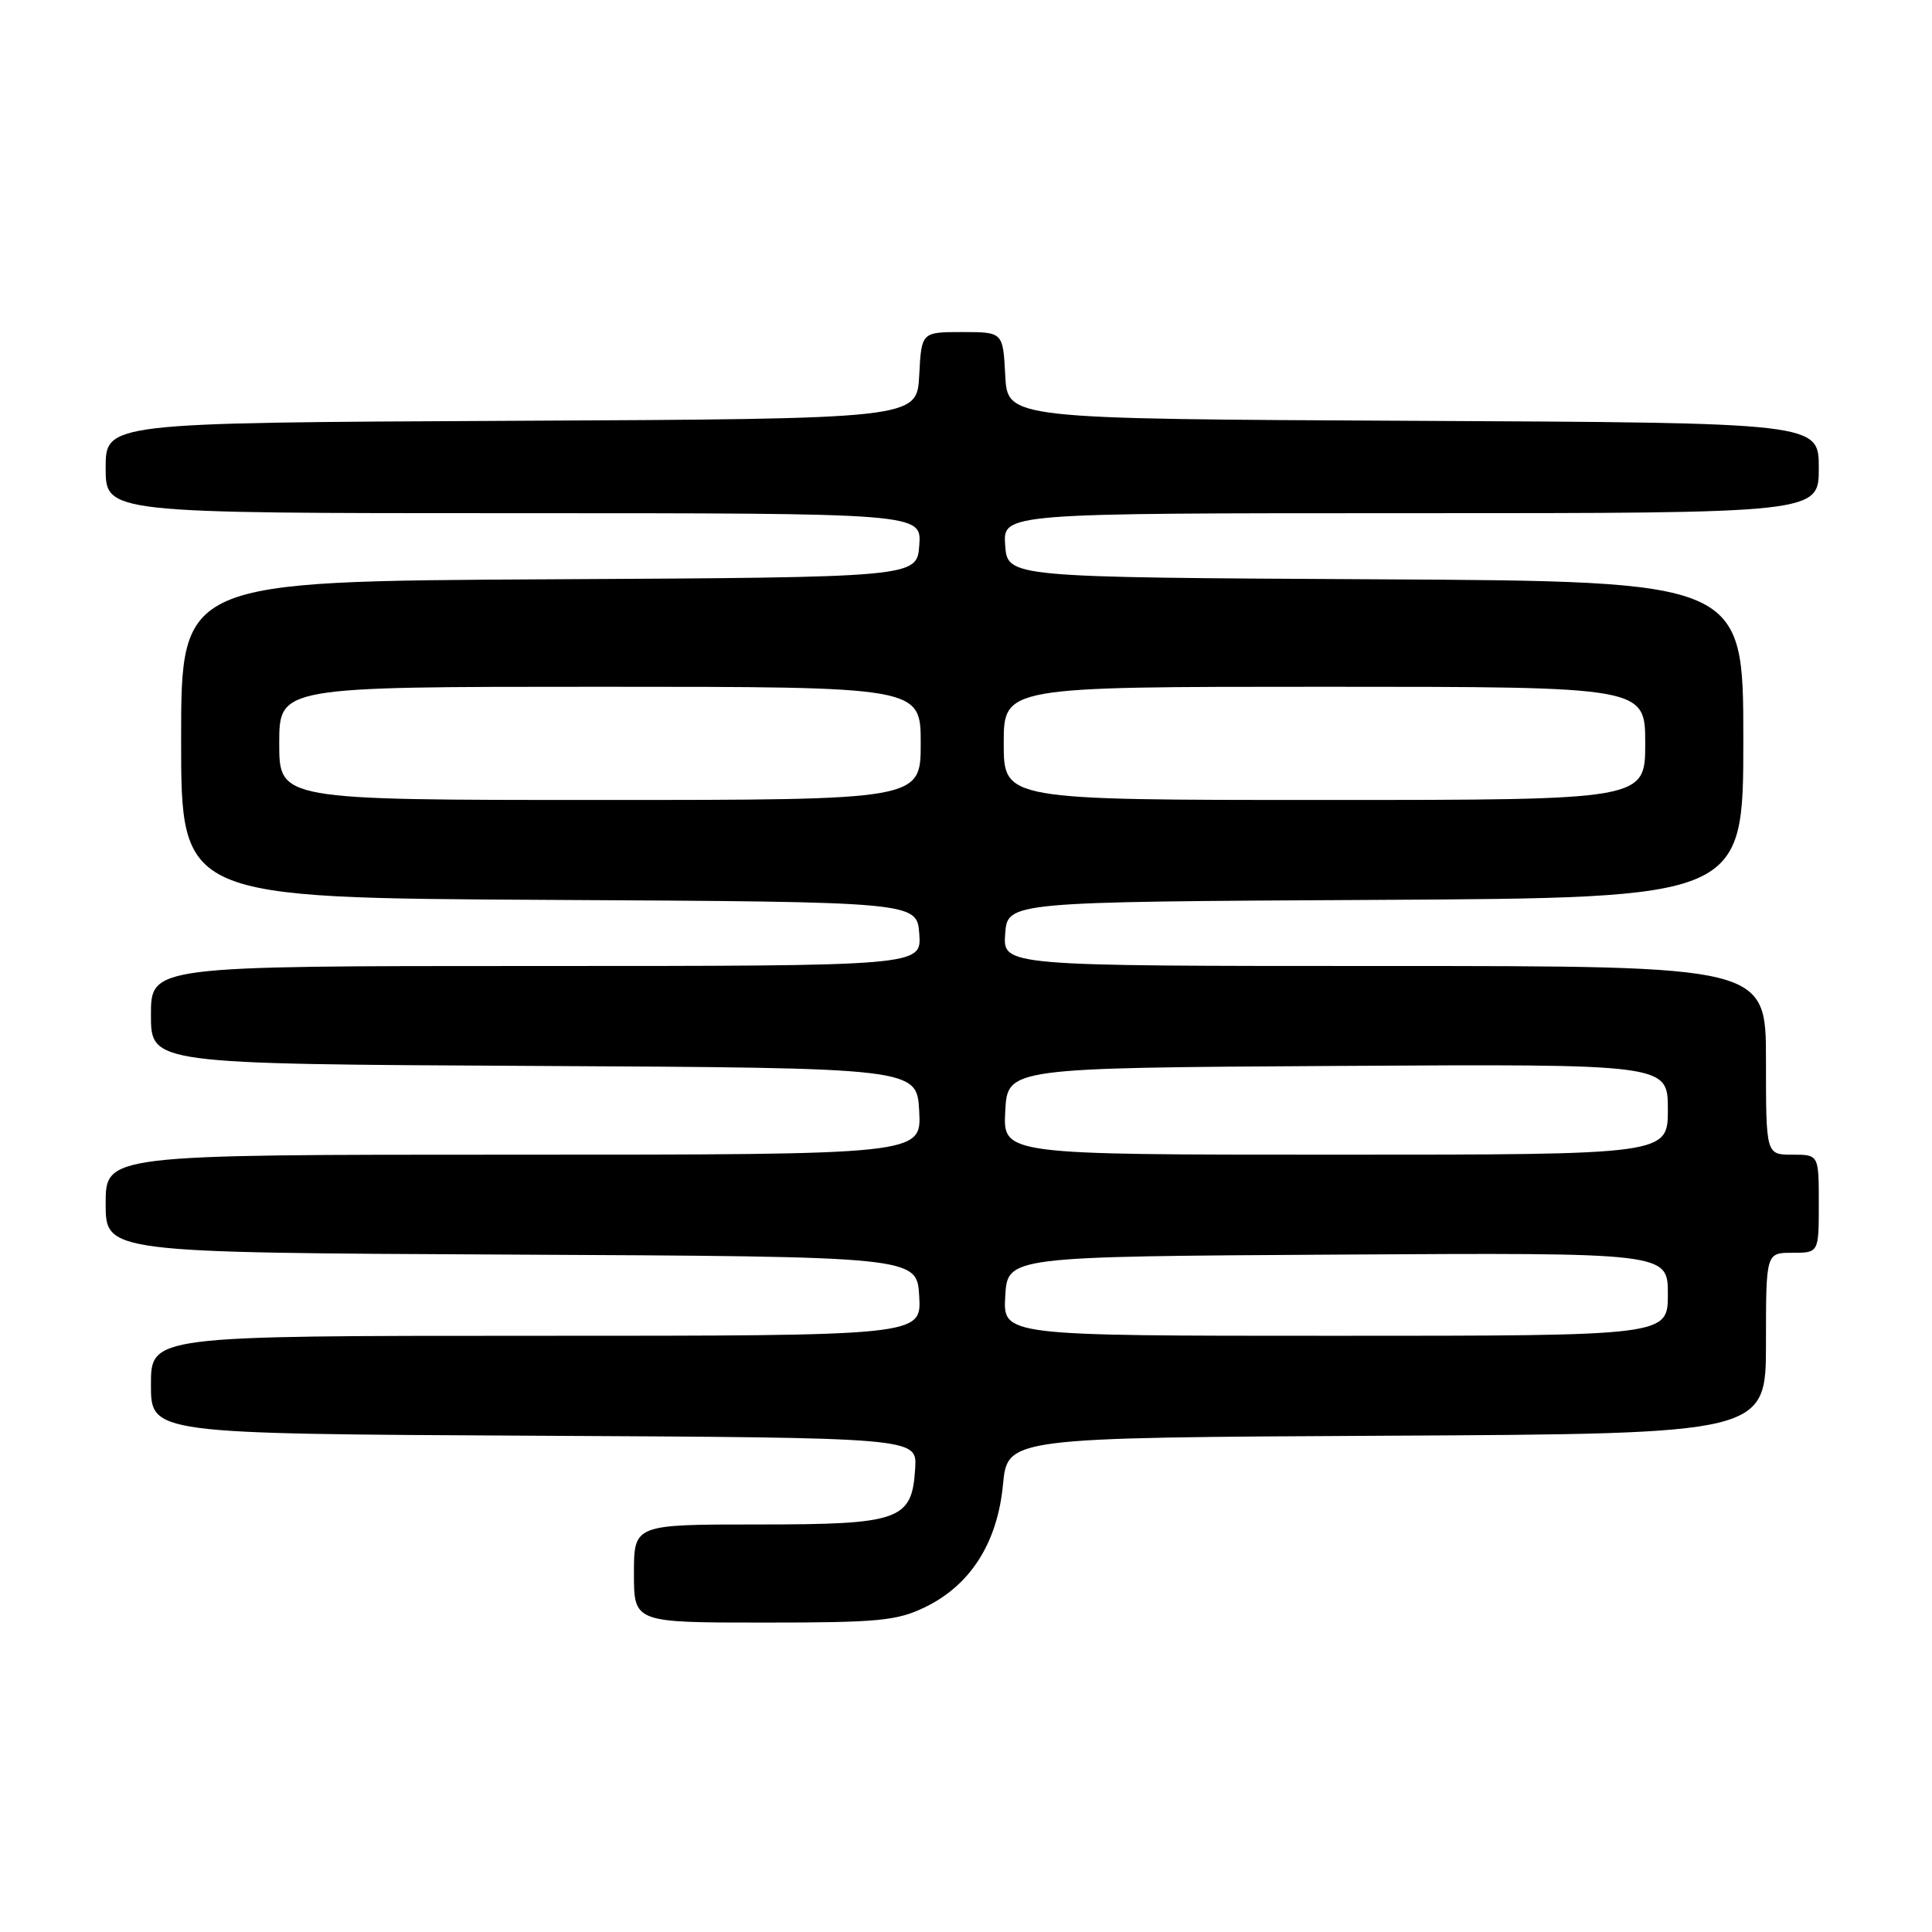 <?xml version="1.0" encoding="UTF-8" standalone="no"?>
<!DOCTYPE svg PUBLIC "-//W3C//DTD SVG 1.1//EN" "http://www.w3.org/Graphics/SVG/1.1/DTD/svg11.dtd" >
<svg xmlns="http://www.w3.org/2000/svg" xmlns:xlink="http://www.w3.org/1999/xlink" version="1.1" viewBox="0 0 256 256">
 <g >
 <path fill="currentColor"
d=" M 122.57 212.96 C 128.59 210.05 132.17 204.43 132.90 196.72 C 133.50 190.50 133.50 190.50 183.75 190.24 C 234.00 189.98 234.00 189.98 234.00 177.99 C 234.00 166.00 234.00 166.00 237.50 166.00 C 241.00 166.00 241.00 166.00 241.00 159.50 C 241.00 153.00 241.00 153.00 237.50 153.00 C 234.00 153.00 234.00 153.00 234.00 140.50 C 234.00 128.00 234.00 128.00 183.44 128.00 C 132.89 128.00 132.89 128.00 133.19 123.75 C 133.50 119.50 133.50 119.50 182.25 119.24 C 231.00 118.98 231.00 118.98 231.00 98.00 C 231.00 77.02 231.00 77.02 182.25 76.76 C 133.50 76.50 133.50 76.50 133.19 72.25 C 132.89 68.00 132.89 68.00 186.94 68.00 C 241.00 68.00 241.00 68.00 241.00 62.01 C 241.00 56.02 241.00 56.02 187.25 55.76 C 133.50 55.50 133.50 55.50 133.20 49.75 C 132.90 44.00 132.90 44.00 127.50 44.00 C 122.10 44.00 122.10 44.00 121.80 49.75 C 121.50 55.50 121.50 55.50 67.75 55.76 C 14.00 56.02 14.00 56.02 14.00 62.01 C 14.00 68.00 14.00 68.00 68.06 68.00 C 122.11 68.00 122.11 68.00 121.81 72.25 C 121.50 76.50 121.50 76.50 72.75 76.76 C 24.00 77.02 24.00 77.02 24.00 98.00 C 24.00 118.98 24.00 118.98 72.75 119.24 C 121.50 119.50 121.50 119.50 121.81 123.75 C 122.11 128.00 122.11 128.00 71.06 128.00 C 20.00 128.00 20.00 128.00 20.00 134.49 C 20.00 140.98 20.00 140.98 70.75 141.24 C 121.50 141.50 121.50 141.50 121.80 147.25 C 122.10 153.00 122.10 153.00 68.05 153.00 C 14.00 153.00 14.00 153.00 14.00 159.49 C 14.00 165.98 14.00 165.98 67.75 166.24 C 121.50 166.50 121.50 166.50 121.80 171.75 C 122.10 177.00 122.10 177.00 71.05 177.00 C 20.00 177.00 20.00 177.00 20.00 183.49 C 20.00 189.98 20.00 189.98 70.75 190.24 C 121.50 190.50 121.50 190.50 121.27 194.50 C 120.86 201.45 119.34 202.00 100.39 202.00 C 84.00 202.00 84.00 202.00 84.00 208.50 C 84.00 215.00 84.00 215.00 101.18 215.00 C 116.42 215.00 118.84 214.77 122.57 212.96 Z  M 133.20 171.75 C 133.50 166.50 133.50 166.50 177.25 166.24 C 221.00 165.98 221.00 165.98 221.00 171.49 C 221.00 177.00 221.00 177.00 176.95 177.00 C 132.90 177.00 132.90 177.00 133.20 171.75 Z  M 133.20 147.25 C 133.50 141.50 133.50 141.50 177.25 141.24 C 221.00 140.98 221.00 140.98 221.00 146.99 C 221.00 153.00 221.00 153.00 176.95 153.00 C 132.90 153.00 132.90 153.00 133.20 147.25 Z  M 37.00 98.50 C 37.00 91.00 37.00 91.00 79.50 91.00 C 122.00 91.00 122.00 91.00 122.00 98.50 C 122.00 106.00 122.00 106.00 79.50 106.00 C 37.00 106.00 37.00 106.00 37.00 98.50 Z  M 133.00 98.50 C 133.00 91.00 133.00 91.00 175.50 91.00 C 218.00 91.00 218.00 91.00 218.00 98.50 C 218.00 106.00 218.00 106.00 175.50 106.00 C 133.00 106.00 133.00 106.00 133.00 98.50 Z "/>
</g>
</svg>